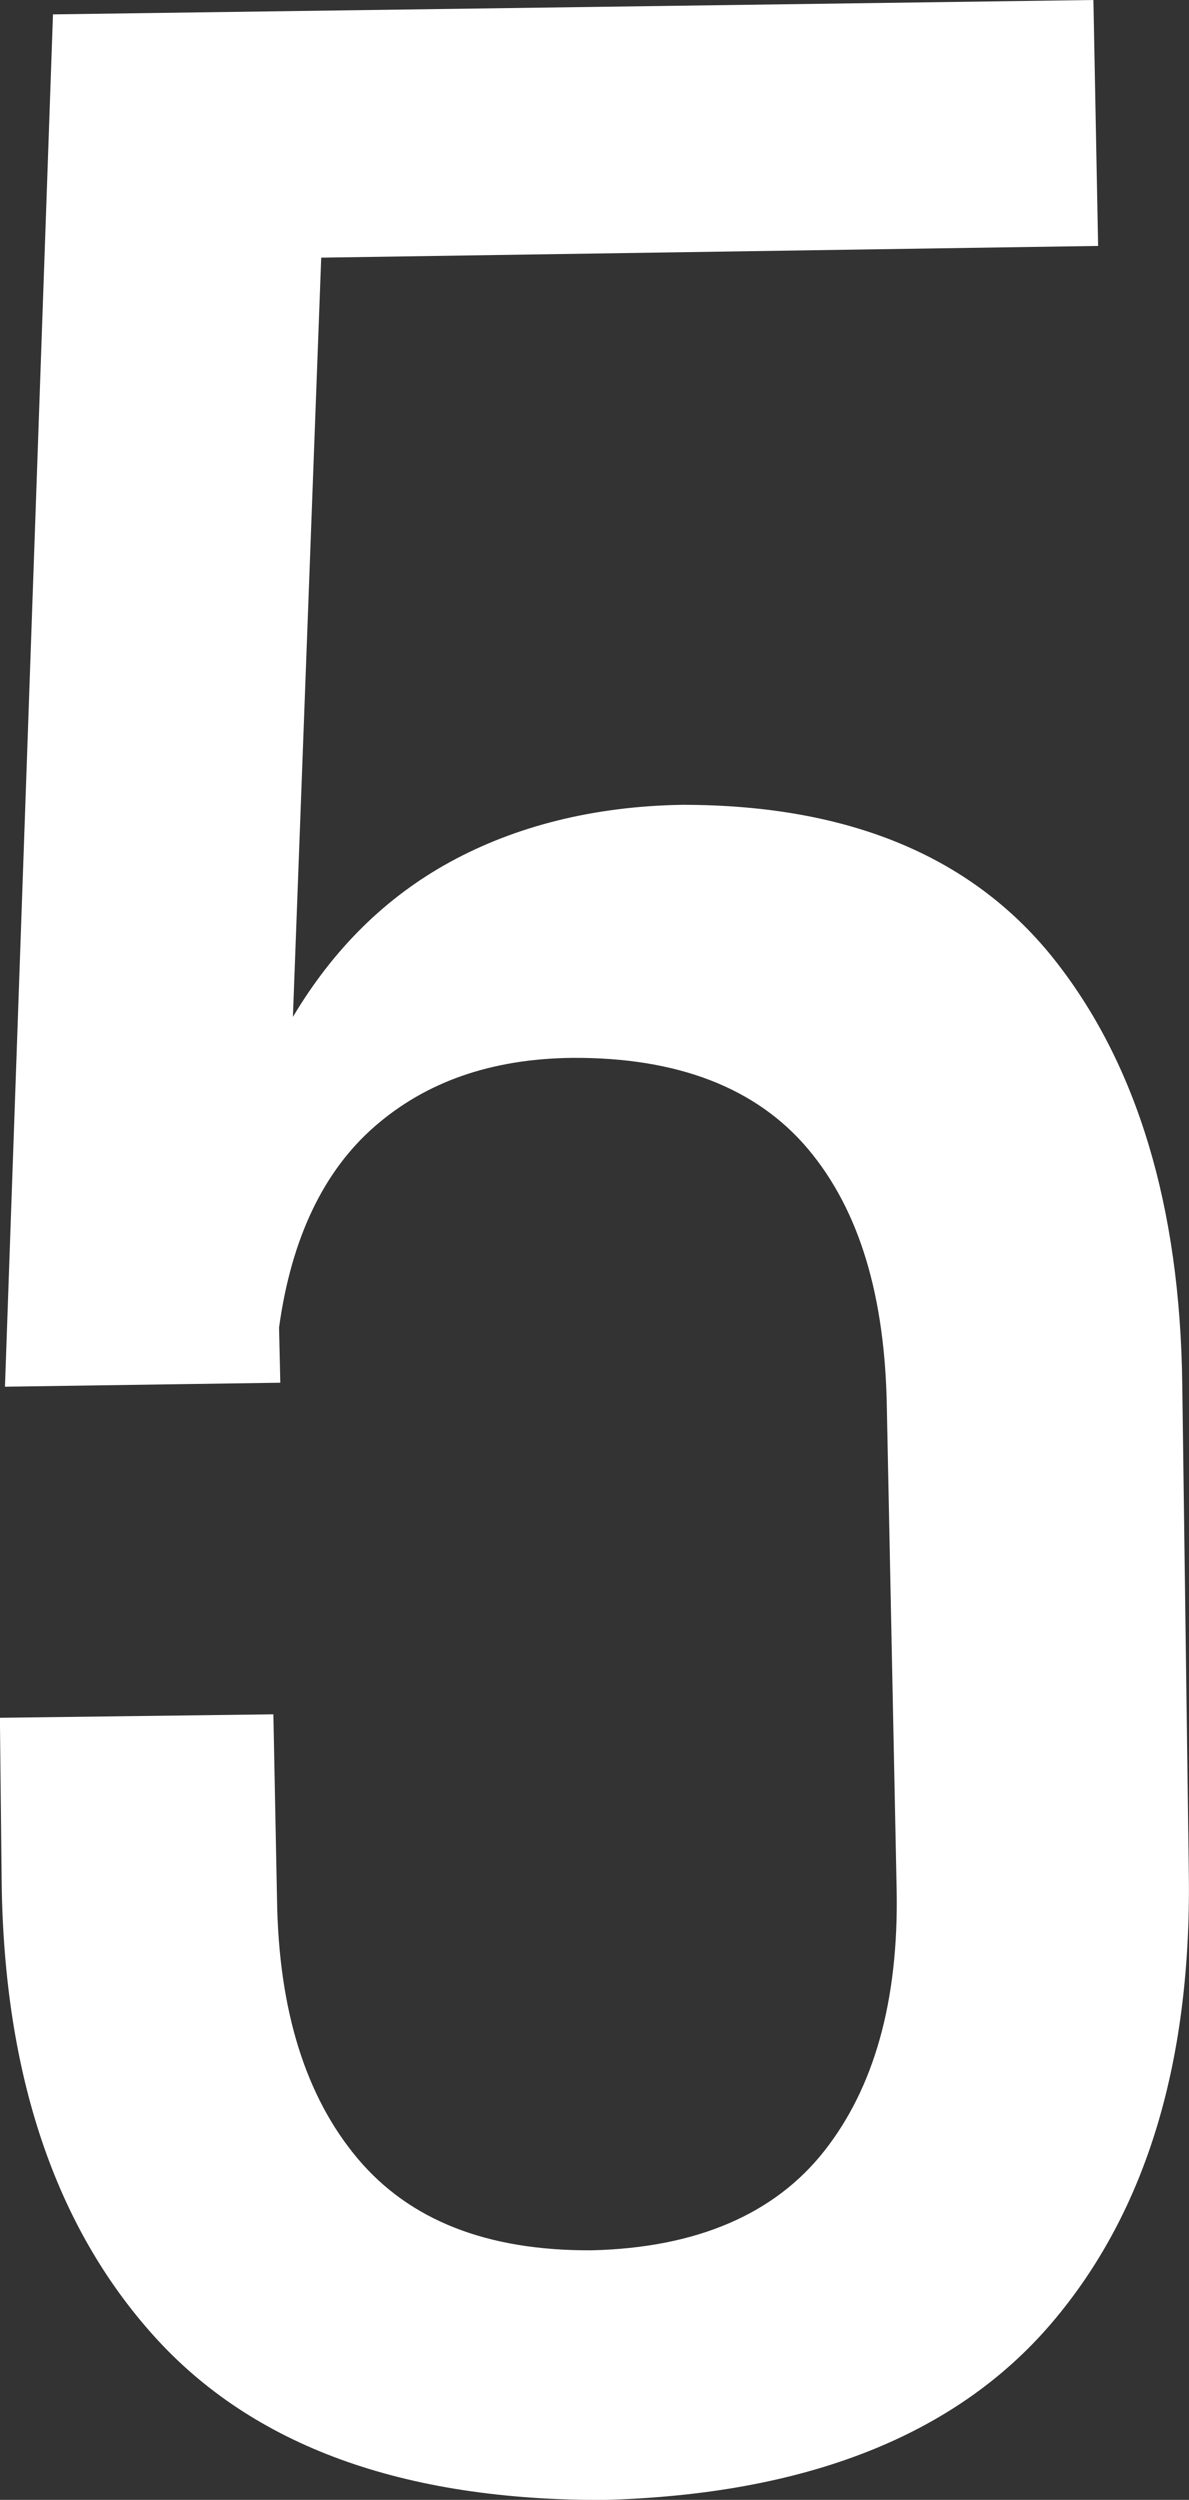 <svg version="1.1" xmlns="http://www.w3.org/2000/svg" xmlns:xlink="http://www.w3.org/1999/xlink" width="13.396" height="28.157" viewBox="0,0,13.396,28.157"><rect x="0" y="0" width="13.396" height="28.157" fill="#333333" stroke="none"/><g transform="translate(-233.302,-166.896)"><g data-paper-data="{&quot;isPaintingLayer&quot;:true}" fill="#ffffff" fill-rule="nonzero" stroke="none" stroke-width="1" stroke-linecap="butt" stroke-linejoin="miter" stroke-miterlimit="10" stroke-dasharray="" stroke-dashoffset="0" style="mix-blend-mode: normal"><path d="M245.621,166.896l0.053,2.77l-8.753,0.132l-0.319,8.552c0.455,-0.763 1.042,-1.347 1.774,-1.747c0.732,-0.4 1.613,-0.626 2.611,-0.642c1.902,-0.001 3.296,0.597 4.209,1.762c0.913,1.165 1.401,2.749 1.426,4.762l0.073,5.441c0.041,2.152 -0.463,3.868 -1.547,5.138c-1.084,1.27 -2.777,1.929 -5.044,1.99c-2.266,0.006 -3.953,-0.609 -5.067,-1.846c-1.114,-1.237 -1.686,-2.939 -1.716,-5.091l-0.02,-1.873l3.081,-0.039l0.041,2.083c0.018,1.262 0.327,2.228 0.908,2.92c0.582,0.692 1.453,1.041 2.638,1.034c1.185,-0.028 2.063,-0.41 2.621,-1.12c0.558,-0.709 0.839,-1.686 0.814,-2.947l-0.11,-5.41c-0.018,-1.262 -0.306,-2.234 -0.887,-2.926c-0.582,-0.692 -1.474,-1.035 -2.659,-1.028c-0.92,0.011 -1.652,0.274 -2.224,0.772c-0.572,0.498 -0.939,1.253 -1.078,2.265l0.014,0.622l-3.102,0.045l0.541,-15.457z"/></g></g></svg>